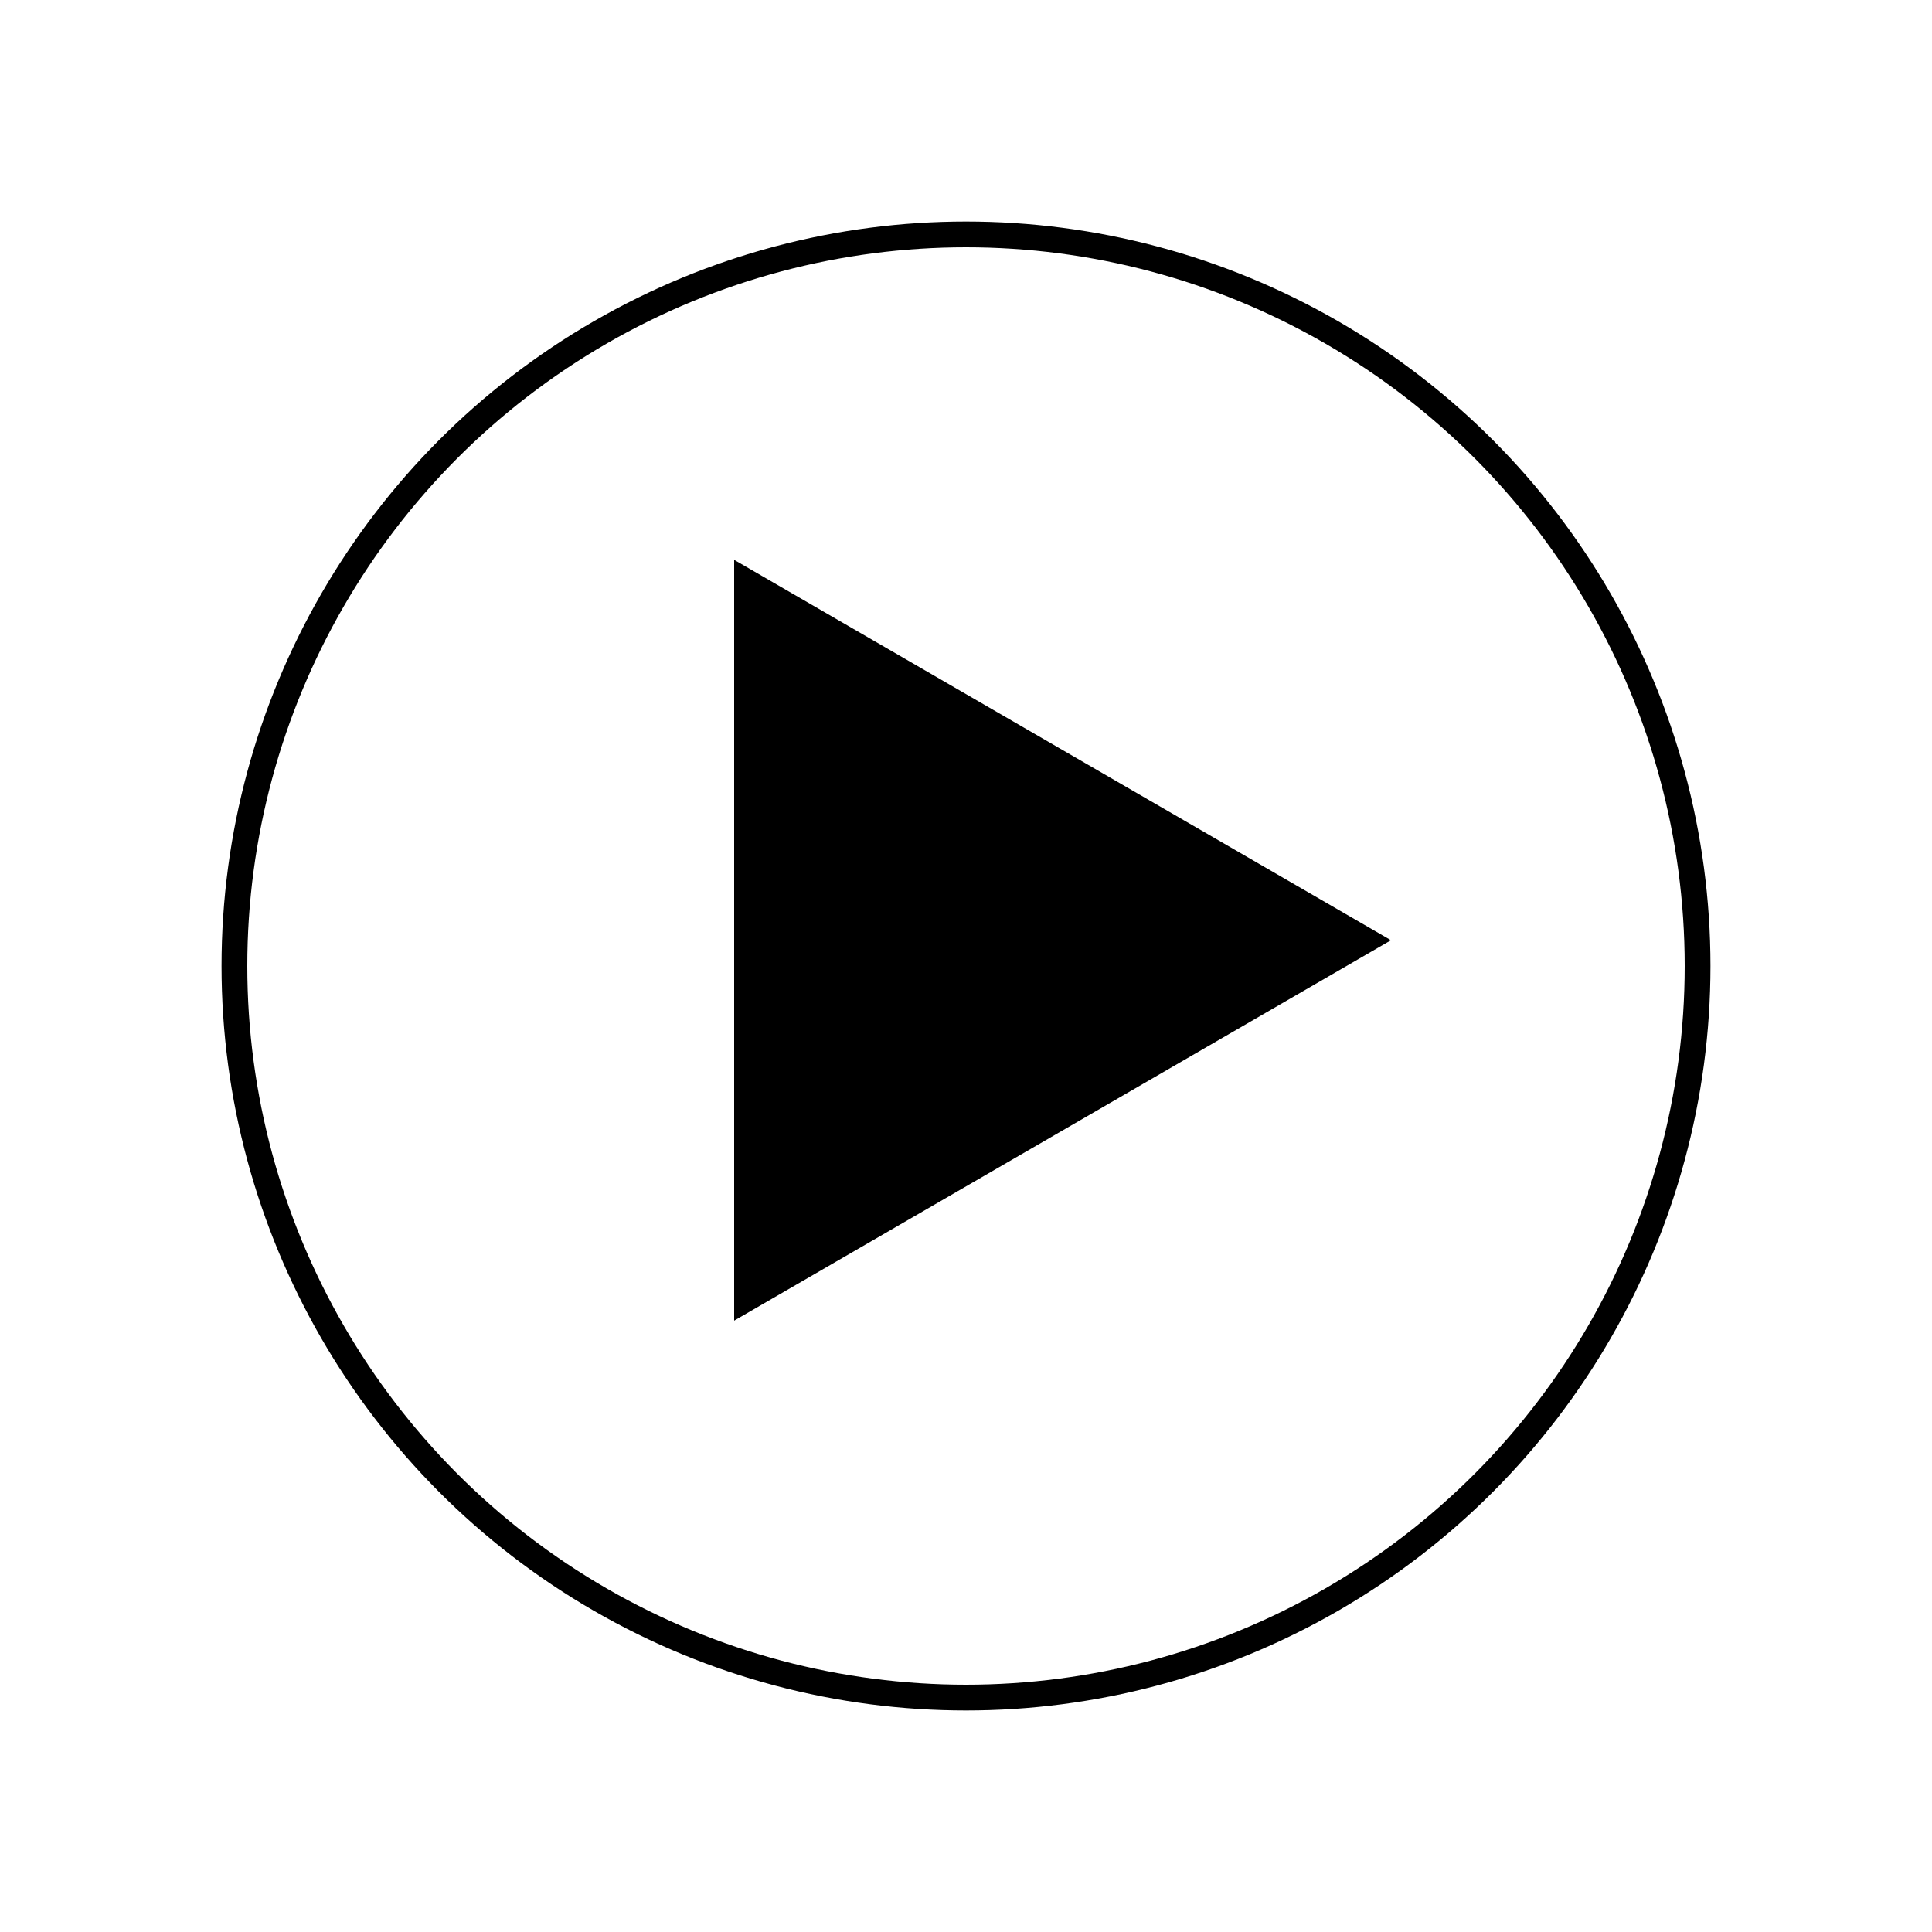 <svg xmlns="http://www.w3.org/2000/svg" width="75" height="75" viewBox="0 0 75 75"><circle fill="none" stroke="#000" stroke-miterlimit="10" cx="37.5" cy="37.5" r="28.4"/><path stroke="#000" stroke-miterlimit="10" d="M29 22.6l24 13.9-24 13.9z"/></svg>